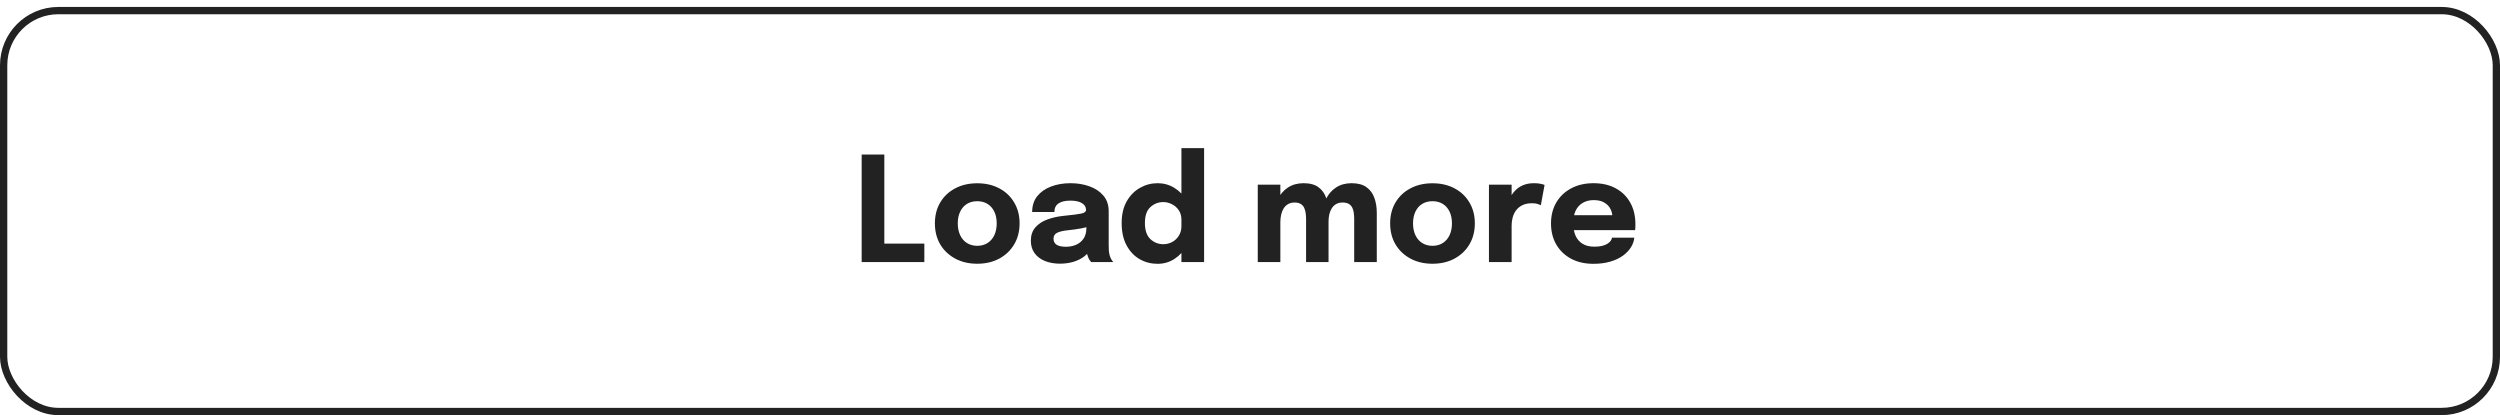 <svg width="343" height="57" viewBox="0 0 343 57" fill="none" xmlns="http://www.w3.org/2000/svg">
<path d="M118.22 35.955V21.205H121.33V35.025L119.93 33.425H126.82V35.955H118.22ZM134.077 36.185C132.93 36.185 131.92 35.948 131.047 35.475C130.174 35.001 129.49 34.351 128.997 33.525C128.51 32.691 128.267 31.731 128.267 30.645C128.267 29.565 128.51 28.611 128.997 27.785C129.49 26.951 130.174 26.305 131.047 25.845C131.92 25.378 132.93 25.145 134.077 25.145C135.224 25.145 136.234 25.378 137.107 25.845C137.98 26.305 138.66 26.951 139.147 27.785C139.64 28.611 139.887 29.565 139.887 30.645C139.887 31.731 139.64 32.691 139.147 33.525C138.66 34.351 137.98 35.001 137.107 35.475C136.234 35.948 135.224 36.185 134.077 36.185ZM134.077 33.725C134.617 33.725 135.087 33.598 135.487 33.345C135.887 33.091 136.197 32.735 136.417 32.275C136.637 31.808 136.747 31.265 136.747 30.645C136.747 30.025 136.637 29.488 136.417 29.035C136.197 28.575 135.887 28.221 135.487 27.975C135.087 27.728 134.617 27.605 134.077 27.605C133.544 27.605 133.074 27.728 132.667 27.975C132.267 28.221 131.957 28.575 131.737 29.035C131.517 29.488 131.407 30.025 131.407 30.645C131.407 31.265 131.517 31.808 131.737 32.275C131.957 32.735 132.267 33.091 132.667 33.345C133.074 33.598 133.544 33.725 134.077 33.725ZM145.423 36.175C144.65 36.175 143.96 36.051 143.353 35.805C142.753 35.558 142.283 35.201 141.943 34.735C141.603 34.268 141.433 33.701 141.433 33.035C141.433 32.281 141.64 31.668 142.053 31.195C142.467 30.721 143.013 30.361 143.693 30.115C144.38 29.861 145.123 29.695 145.923 29.615C147.09 29.501 147.893 29.398 148.333 29.305C148.78 29.211 149.003 29.048 149.003 28.815C149.003 28.808 149.003 28.801 149.003 28.795C149.003 28.401 148.813 28.091 148.433 27.865C148.06 27.638 147.537 27.525 146.863 27.525C146.15 27.525 145.603 27.655 145.223 27.915C144.85 28.168 144.663 28.558 144.663 29.085H141.613C141.613 28.231 141.843 27.511 142.303 26.925C142.77 26.338 143.4 25.895 144.193 25.595C144.987 25.288 145.883 25.135 146.883 25.135C147.817 25.135 148.68 25.278 149.473 25.565C150.267 25.845 150.903 26.268 151.383 26.835C151.87 27.401 152.113 28.121 152.113 28.995C152.113 29.135 152.113 29.275 152.113 29.415C152.113 29.548 152.113 29.685 152.113 29.825V33.585C152.113 33.858 152.12 34.121 152.133 34.375C152.153 34.621 152.193 34.848 152.253 35.055C152.32 35.288 152.403 35.481 152.503 35.635C152.603 35.788 152.687 35.895 152.753 35.955H149.703C149.657 35.908 149.583 35.811 149.483 35.665C149.39 35.518 149.31 35.348 149.243 35.155C149.163 34.921 149.103 34.688 149.063 34.455C149.03 34.215 149.013 33.935 149.013 33.615L149.653 34.055C149.467 34.495 149.163 34.875 148.743 35.195C148.33 35.508 147.837 35.751 147.263 35.925C146.697 36.091 146.083 36.175 145.423 36.175ZM146.253 33.855C146.74 33.855 147.193 33.768 147.613 33.595C148.04 33.415 148.387 33.135 148.653 32.755C148.92 32.375 149.053 31.878 149.053 31.265V30.195L149.823 30.945C149.383 31.105 148.873 31.238 148.293 31.345C147.72 31.445 147.147 31.525 146.573 31.585C145.893 31.651 145.383 31.768 145.043 31.935C144.71 32.095 144.543 32.368 144.543 32.755C144.543 33.121 144.687 33.398 144.973 33.585C145.26 33.765 145.687 33.855 146.253 33.855ZM158.822 36.195C157.935 36.195 157.119 35.985 156.372 35.565C155.625 35.138 155.025 34.508 154.572 33.675C154.119 32.841 153.892 31.815 153.892 30.595C153.892 29.428 154.122 28.438 154.582 27.625C155.049 26.811 155.655 26.195 156.402 25.775C157.155 25.348 157.962 25.135 158.822 25.135C159.662 25.135 160.429 25.348 161.122 25.775C161.822 26.201 162.382 26.785 162.802 27.525C163.222 28.258 163.432 29.105 163.432 30.065C163.432 30.098 163.432 30.131 163.432 30.165C163.432 30.191 163.432 30.221 163.432 30.255L162.092 30.275C162.092 30.255 162.092 30.235 162.092 30.215C162.092 30.188 162.092 30.165 162.092 30.145C162.092 29.645 161.972 29.215 161.732 28.855C161.492 28.495 161.182 28.218 160.802 28.025C160.422 27.825 160.025 27.725 159.612 27.725C158.925 27.725 158.332 27.955 157.832 28.415C157.332 28.868 157.082 29.595 157.082 30.595C157.082 31.595 157.332 32.331 157.832 32.805C158.339 33.271 158.932 33.505 159.612 33.505C160.039 33.505 160.442 33.405 160.822 33.205C161.202 32.998 161.509 32.708 161.742 32.335C161.975 31.961 162.092 31.521 162.092 31.015L163.432 31.085C163.432 32.038 163.225 32.901 162.812 33.675C162.405 34.441 161.852 35.055 161.152 35.515C160.459 35.968 159.682 36.195 158.822 36.195ZM162.092 35.955V20.325H165.202V35.955H162.092ZM179.195 35.955V31.845C179.195 31.451 179.195 31.111 179.195 30.825C179.195 30.531 179.195 30.288 179.195 30.095C179.195 29.821 179.179 29.551 179.145 29.285C179.119 29.018 179.052 28.771 178.945 28.545C178.845 28.311 178.689 28.128 178.475 27.995C178.262 27.855 177.972 27.785 177.605 27.785C177.265 27.785 176.972 27.858 176.725 28.005C176.479 28.145 176.275 28.341 176.115 28.595C175.962 28.841 175.849 29.128 175.775 29.455C175.702 29.775 175.665 30.111 175.665 30.465L174.815 29.765C174.815 28.865 174.979 28.068 175.305 27.375C175.632 26.675 176.095 26.128 176.695 25.735C177.302 25.335 178.019 25.135 178.845 25.135C179.732 25.135 180.422 25.325 180.915 25.705C181.415 26.078 181.765 26.578 181.965 27.205C182.172 27.825 182.275 28.511 182.275 29.265C182.275 29.551 182.275 29.938 182.275 30.425C182.275 30.911 182.275 31.495 182.275 32.175V35.955H179.195ZM172.565 35.955V25.335H175.665V35.955H172.565ZM185.795 35.955V31.855C185.795 31.448 185.795 31.098 185.795 30.805C185.795 30.511 185.795 30.268 185.795 30.075C185.795 29.781 185.779 29.501 185.745 29.235C185.712 28.961 185.642 28.715 185.535 28.495C185.429 28.275 185.269 28.101 185.055 27.975C184.842 27.848 184.552 27.785 184.185 27.785C183.845 27.785 183.552 27.858 183.305 28.005C183.065 28.145 182.869 28.338 182.715 28.585C182.562 28.831 182.449 29.111 182.375 29.425C182.309 29.738 182.275 30.065 182.275 30.405L181.425 29.715C181.425 28.828 181.585 28.041 181.905 27.355C182.232 26.668 182.692 26.128 183.285 25.735C183.885 25.335 184.602 25.135 185.435 25.135C186.302 25.135 186.985 25.318 187.485 25.685C187.992 26.051 188.352 26.541 188.565 27.155C188.785 27.761 188.895 28.441 188.895 29.195C188.895 29.495 188.895 29.881 188.895 30.355C188.895 30.828 188.895 31.405 188.895 32.085V35.955H185.795ZM196.538 36.185C195.391 36.185 194.381 35.948 193.508 35.475C192.634 35.001 191.951 34.351 191.458 33.525C190.971 32.691 190.728 31.731 190.728 30.645C190.728 29.565 190.971 28.611 191.458 27.785C191.951 26.951 192.634 26.305 193.508 25.845C194.381 25.378 195.391 25.145 196.538 25.145C197.684 25.145 198.694 25.378 199.568 25.845C200.441 26.305 201.121 26.951 201.608 27.785C202.101 28.611 202.348 29.565 202.348 30.645C202.348 31.731 202.101 32.691 201.608 33.525C201.121 34.351 200.441 35.001 199.568 35.475C198.694 35.948 197.684 36.185 196.538 36.185ZM196.538 33.725C197.078 33.725 197.548 33.598 197.948 33.345C198.348 33.091 198.658 32.735 198.878 32.275C199.098 31.808 199.208 31.265 199.208 30.645C199.208 30.025 199.098 29.488 198.878 29.035C198.658 28.575 198.348 28.221 197.948 27.975C197.548 27.728 197.078 27.605 196.538 27.605C196.004 27.605 195.534 27.728 195.128 27.975C194.728 28.221 194.418 28.575 194.198 29.035C193.978 29.488 193.868 30.025 193.868 30.645C193.868 31.265 193.978 31.808 194.198 32.275C194.418 32.735 194.728 33.091 195.128 33.345C195.534 33.598 196.004 33.725 196.538 33.725ZM204.284 35.955V25.335H207.394V28.995L206.754 28.595C206.828 28.095 206.961 27.635 207.154 27.215C207.348 26.795 207.598 26.431 207.904 26.125C208.211 25.811 208.574 25.568 208.994 25.395C209.421 25.221 209.908 25.135 210.454 25.135C210.881 25.135 211.214 25.168 211.454 25.235C211.701 25.295 211.854 25.341 211.914 25.375L211.404 28.155C211.344 28.121 211.211 28.068 211.004 27.995C210.798 27.921 210.531 27.885 210.204 27.885C209.671 27.885 209.224 27.975 208.864 28.155C208.504 28.335 208.214 28.575 207.994 28.875C207.781 29.168 207.628 29.495 207.534 29.855C207.441 30.215 207.394 30.578 207.394 30.945V35.955H204.284ZM214.478 31.575V29.525H221.518L221.218 30.045C221.218 29.991 221.218 29.941 221.218 29.895C221.218 29.841 221.218 29.791 221.218 29.745C221.218 29.365 221.128 29.001 220.948 28.655C220.768 28.301 220.488 28.015 220.108 27.795C219.735 27.568 219.255 27.455 218.668 27.455C218.081 27.455 217.575 27.581 217.148 27.835C216.728 28.081 216.405 28.438 216.178 28.905C215.958 29.371 215.848 29.935 215.848 30.595C215.848 31.275 215.955 31.858 216.168 32.345C216.388 32.825 216.711 33.195 217.138 33.455C217.571 33.715 218.108 33.845 218.748 33.845C219.161 33.845 219.518 33.808 219.818 33.735C220.118 33.655 220.361 33.555 220.548 33.435C220.741 33.315 220.888 33.181 220.988 33.035C221.088 32.888 221.148 32.745 221.168 32.605H224.228C224.188 33.051 224.035 33.491 223.768 33.925C223.501 34.351 223.131 34.738 222.658 35.085C222.185 35.425 221.608 35.695 220.928 35.895C220.255 36.095 219.485 36.195 218.618 36.195C217.445 36.195 216.421 35.961 215.548 35.495C214.675 35.021 213.998 34.371 213.518 33.545C213.038 32.711 212.798 31.751 212.798 30.665C212.798 29.565 213.041 28.601 213.528 27.775C214.021 26.941 214.705 26.295 215.578 25.835C216.458 25.368 217.475 25.135 218.628 25.135C219.808 25.135 220.828 25.371 221.688 25.845C222.548 26.311 223.211 26.968 223.678 27.815C224.145 28.655 224.378 29.635 224.378 30.755C224.378 30.921 224.375 31.081 224.368 31.235C224.361 31.388 224.351 31.501 224.338 31.575H214.478Z" fill="#222222"/>
<rect x="0.5" y="1.455" width="342" height="55" rx="7.5" stroke="#222222"/>
</svg>
